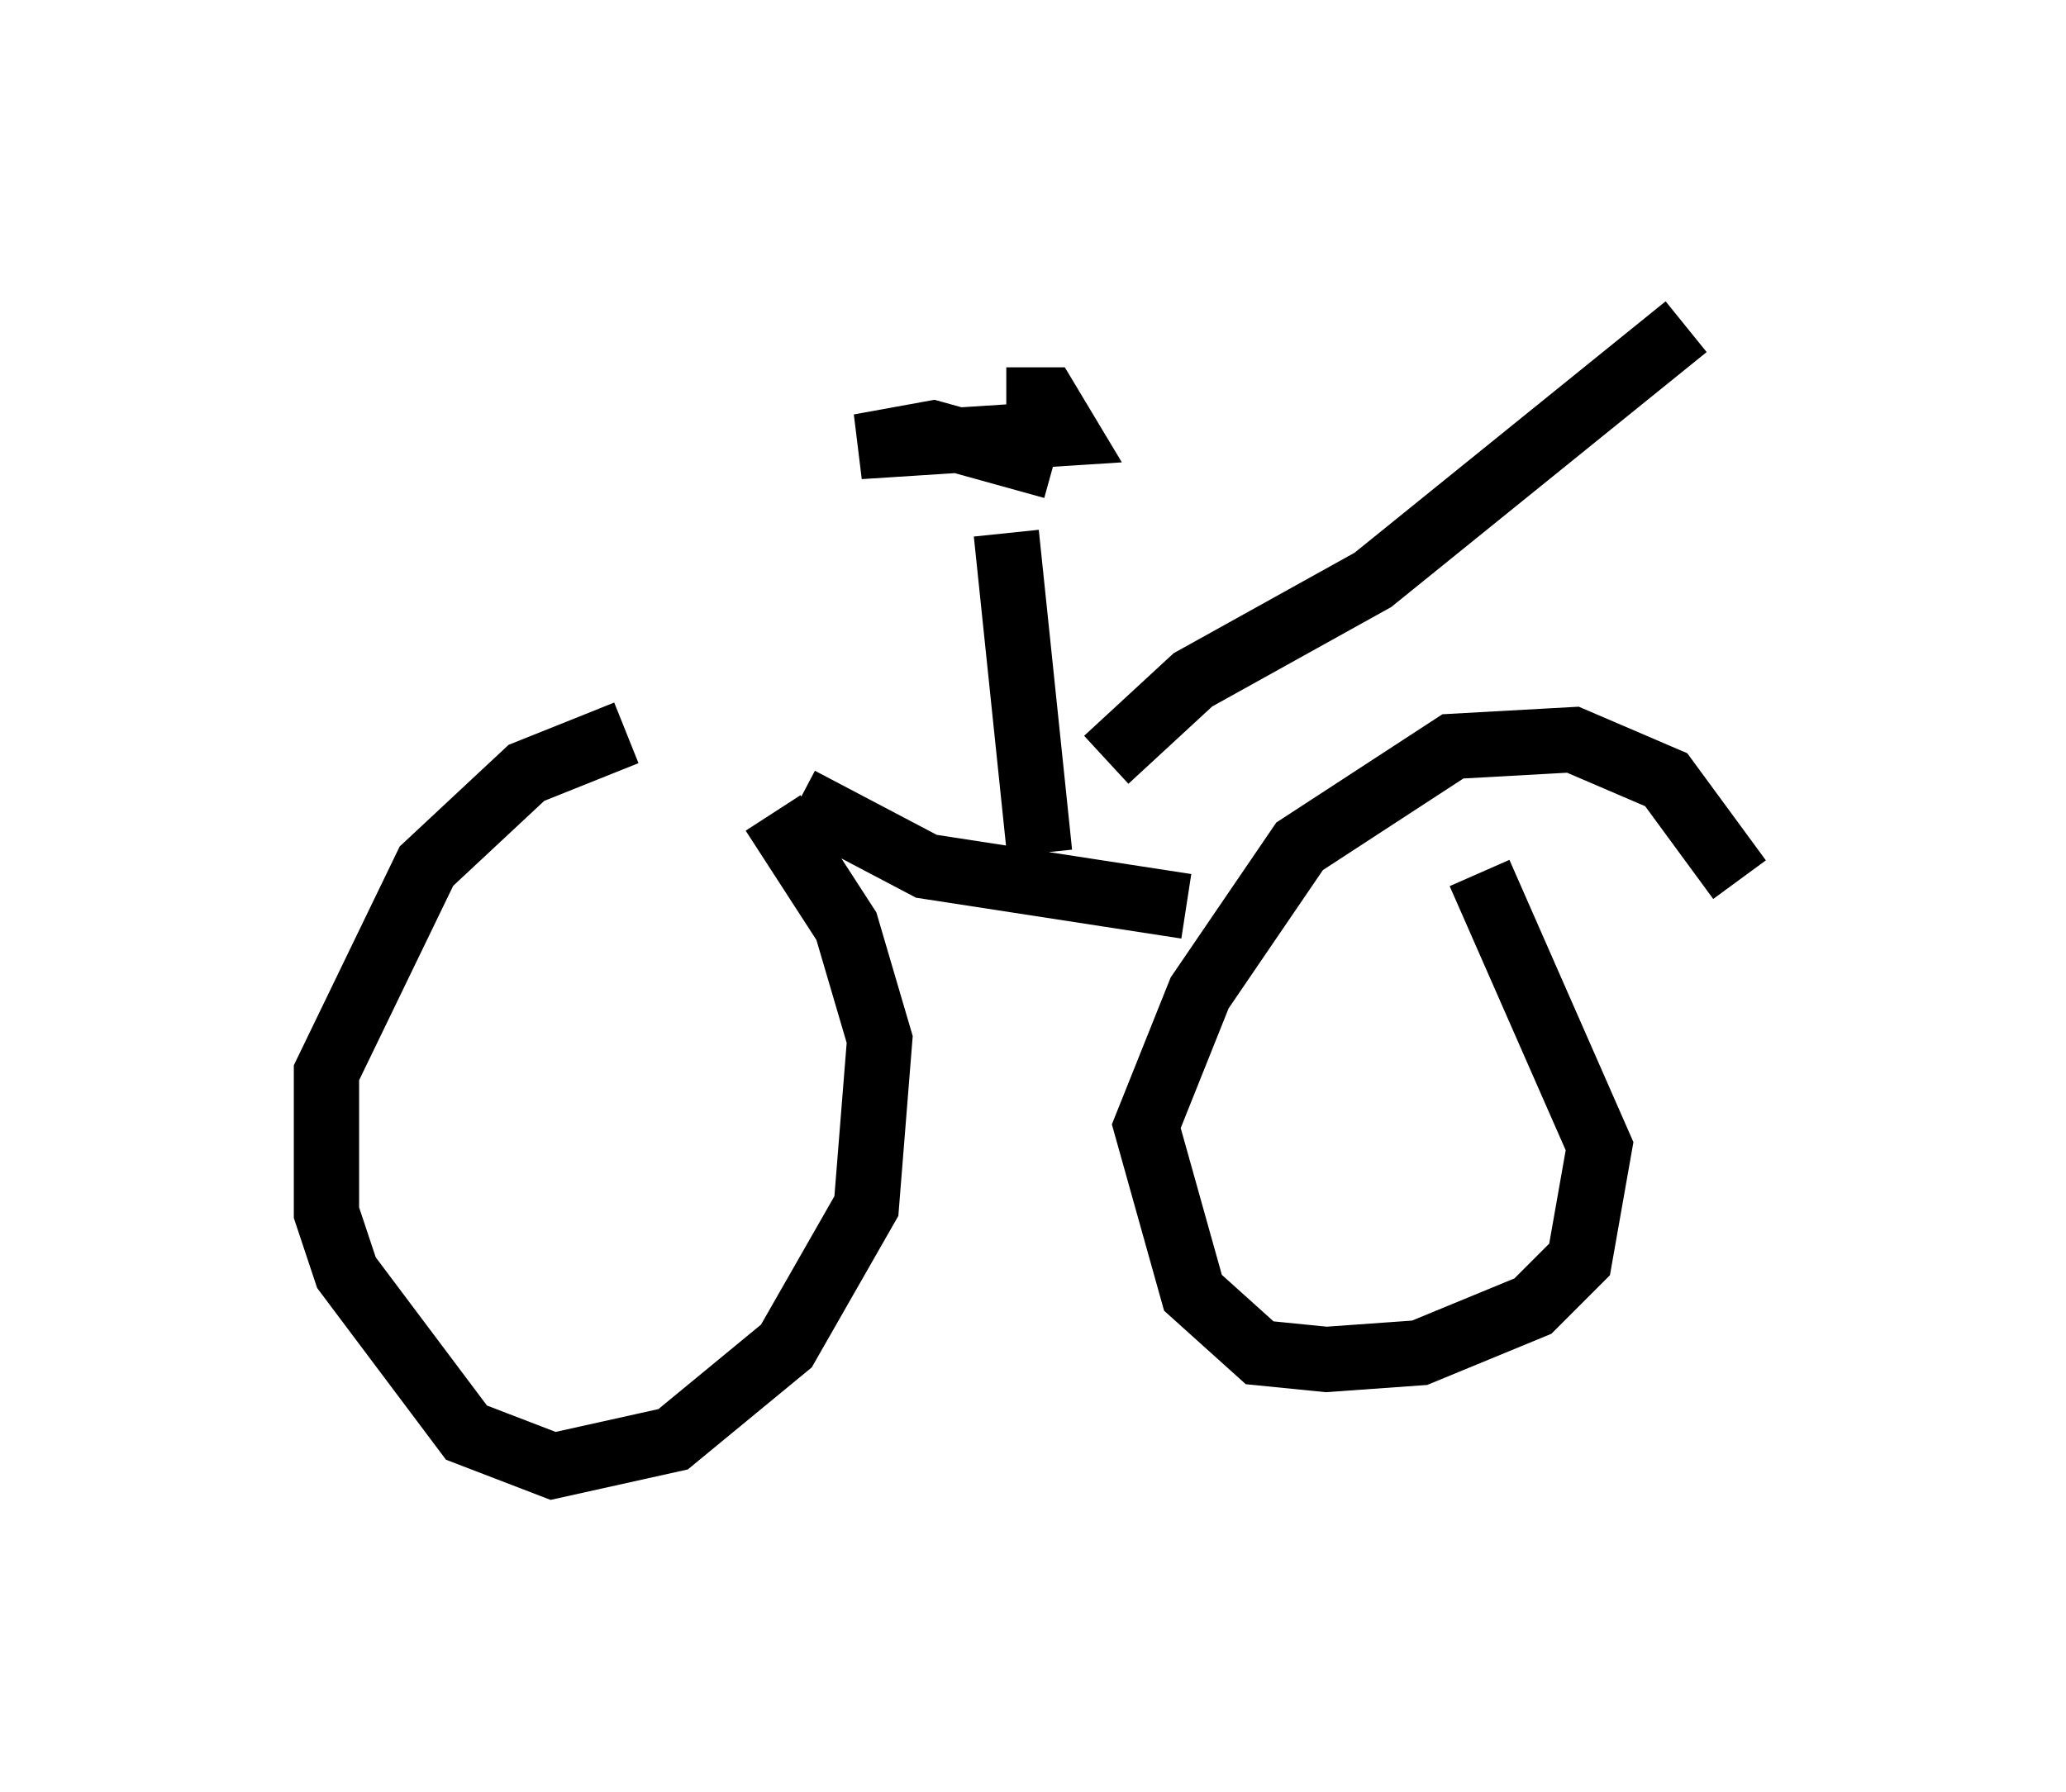 <?xml version="1.0" encoding="utf-8" ?>
<svg baseProfile="full" height="27.456" version="1.1" width="31.642" xmlns="http://www.w3.org/2000/svg" xmlns:ev="http://www.w3.org/2001/xml-events" xmlns:xlink="http://www.w3.org/1999/xlink"><defs /><rect fill="white" height="27.456" width="31.642" x="0" y="0" /><path d="M11.635, 11.942 m-2.042, -0.715 l-1.531, 0.613 -1.531, 1.429 l-1.531, 3.165 0.0, 2.144 l0.306, 0.919 1.838, 2.45 l1.327, 0.51 1.838, -0.408 l1.735, -1.429 1.225, -2.144 l0.204, -2.552 -0.51, -1.735 l-1.123, -1.735 m0.408, -0.204 l1.94, 1.021 3.981, 0.613 m8.473, -0.408 l-1.123, -1.531 -1.429, -0.613 l-1.838, 0.102 -2.348, 1.531 l-1.531, 2.246 -0.817, 2.042 l0.715, 2.552 1.021, 0.919 l1.021, 0.102 1.429, -0.102 l1.735, -0.715 0.715, -0.715 l0.306, -1.735 -1.838, -4.185 m-6.738, -0.306 l-0.51, -4.9 m0.715, -1.021 l-1.838, -0.51 -1.123, 0.204 l3.165, -0.204 -0.306, -0.51 l-0.613, 0.0 m1.531, 5.513 l1.327, -1.225 2.756, -1.531 l4.798, -3.879 " fill="none" stroke="black" stroke-width="1" /></svg>